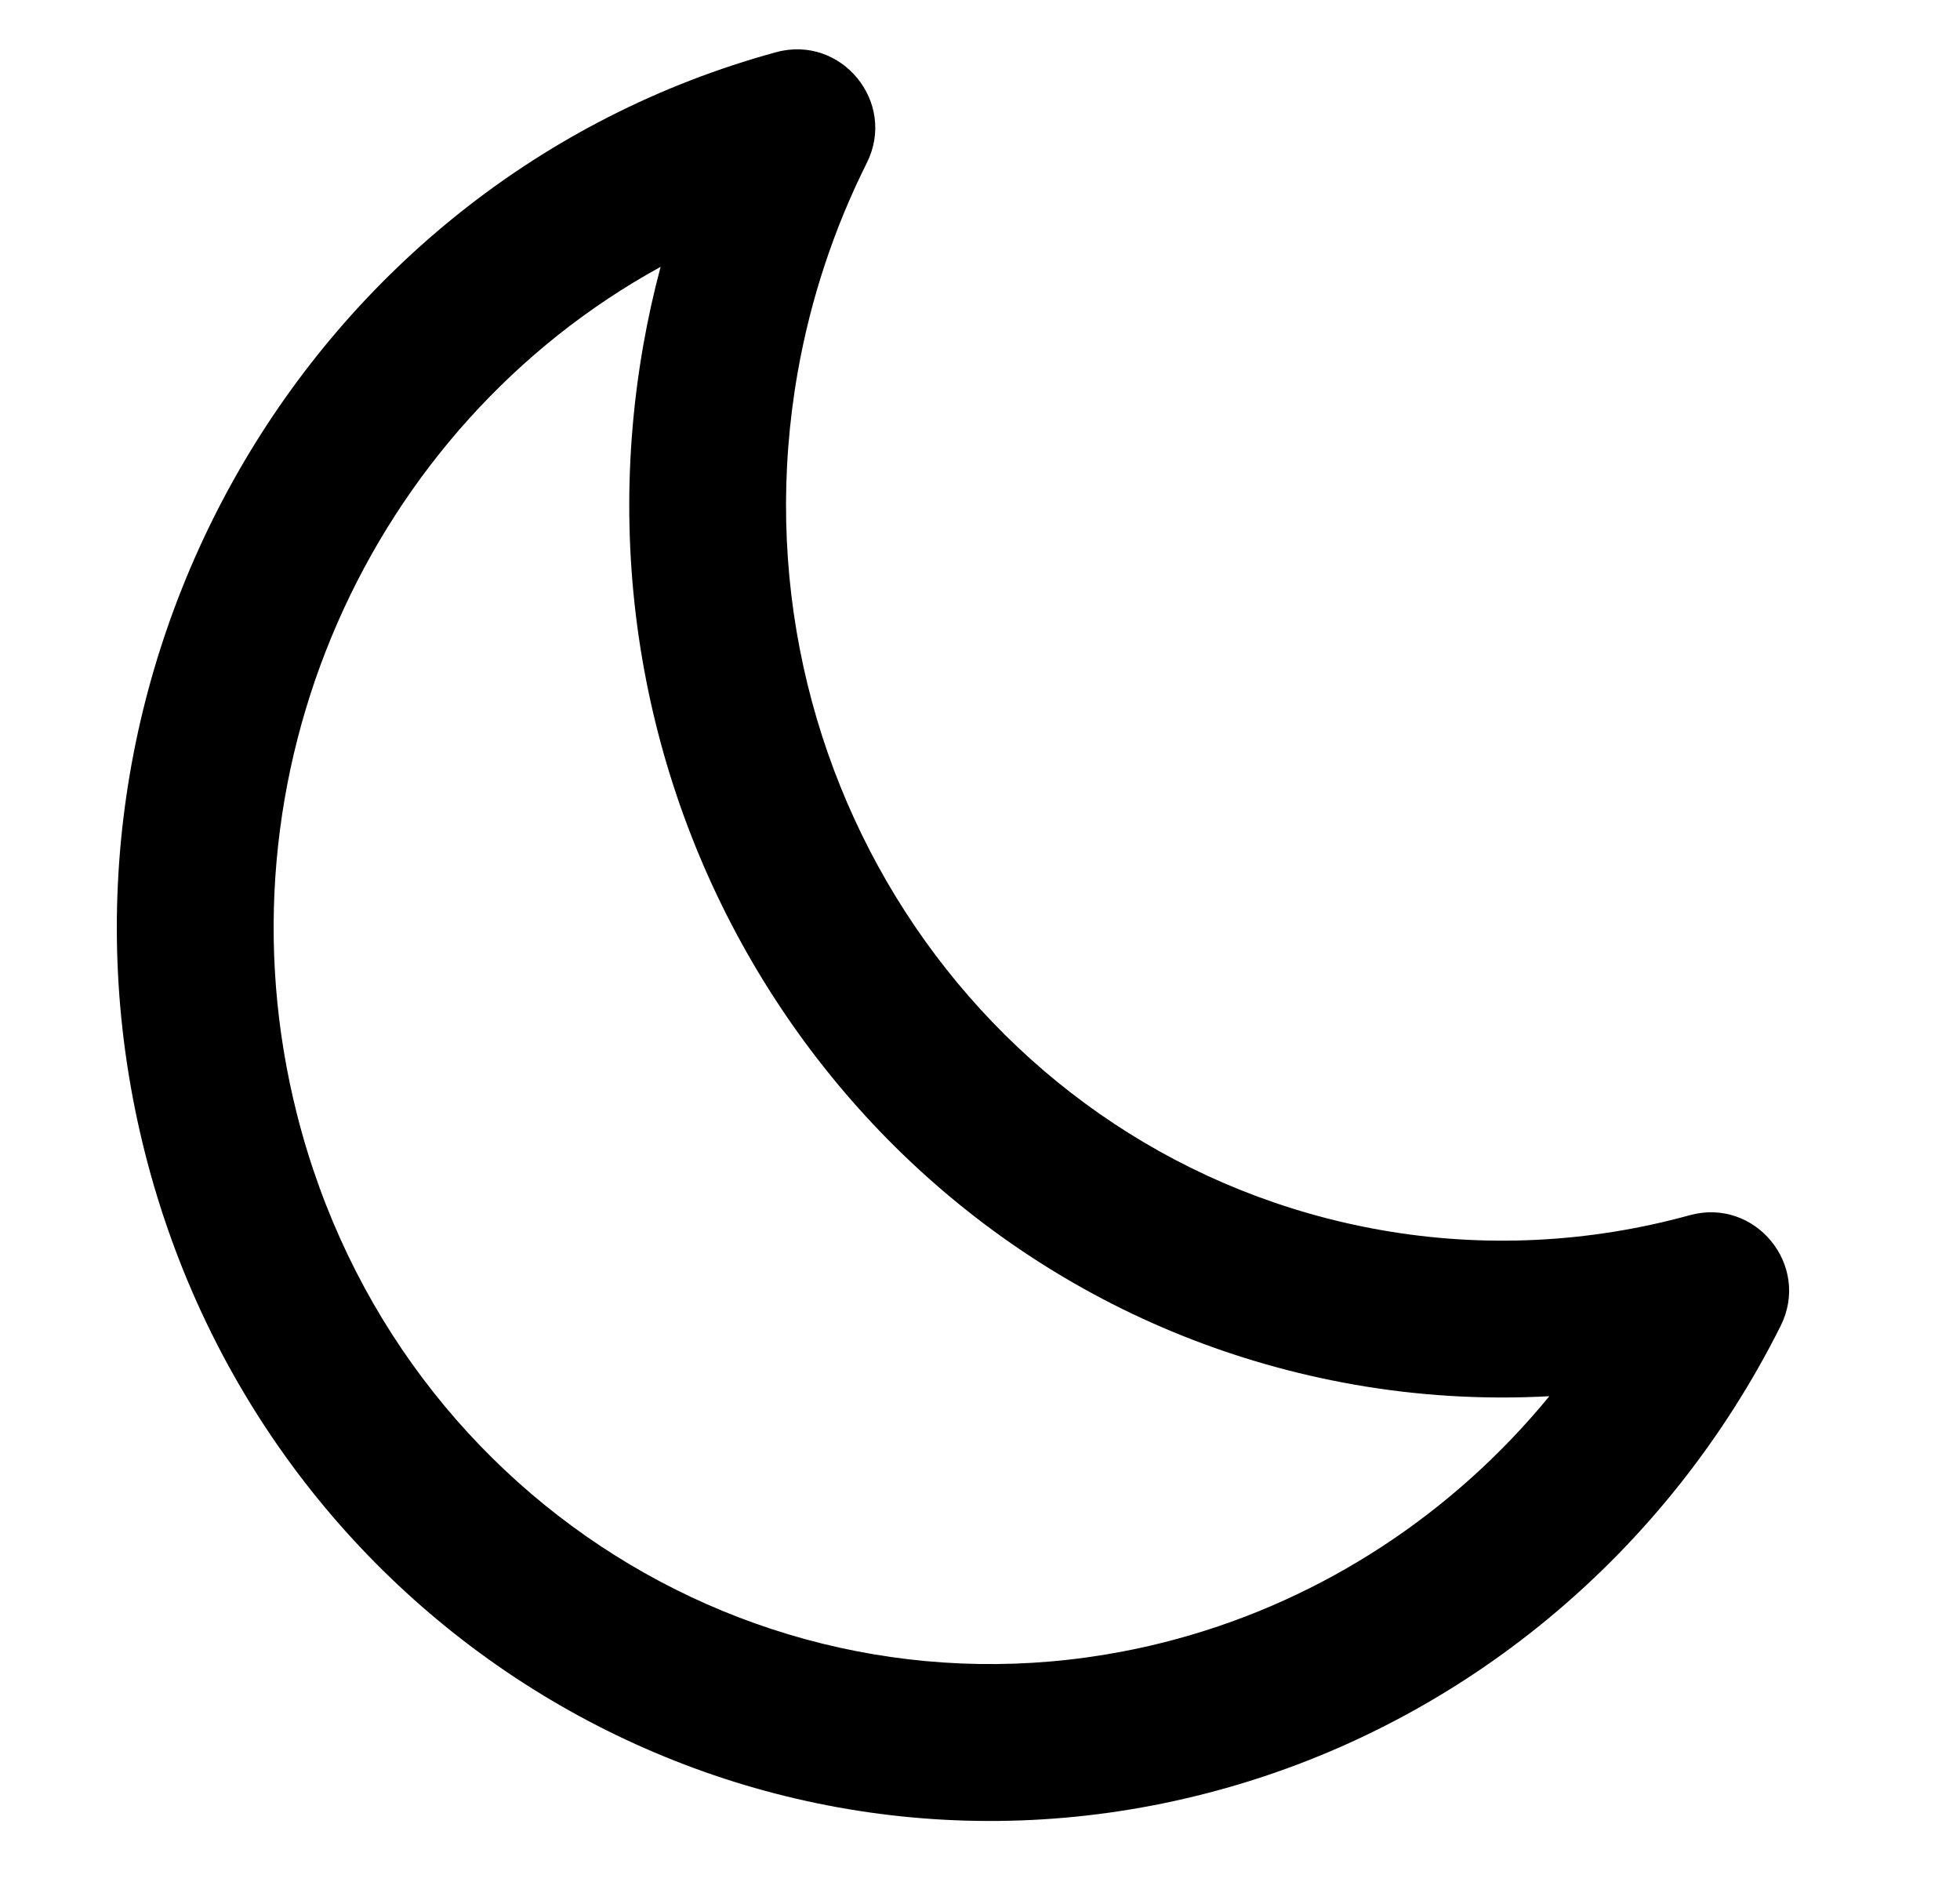 <svg xmlns="http://www.w3.org/2000/svg" xmlns:xlink="http://www.w3.org/1999/xlink" width="25" height="24" version="1.1" viewBox="0 0 25 24"><title>bell copy 71</title><desc>Created with Sketch.</desc><g id="Icons" fill="none" fill-rule="evenodd" stroke="none" stroke-width="1"><path id="Shape" fill="#000" fill-rule="nonzero" d="M11.056,2.078 C10.636,2.917 10.34,3.814 10.176,4.74 C9.264,9.905 12.601,14.801 17.614,15.686 C18.922,15.917 20.265,15.852 21.552,15.497 C22.387,15.267 23.1,16.135 22.712,16.909 C21.251,19.826 18.646,21.98 15.548,22.827 C9.534,24.472 3.4,20.826 1.849,14.701 C0.302,8.589 3.899,2.307 9.898,0.666 C10.732,0.438 11.443,1.305 11.056,2.078 Z M15.02,20.898 C16.885,20.388 18.537,19.299 19.762,17.805 C18.929,17.851 18.092,17.801 17.267,17.656 C11.155,16.577 7.105,10.634 8.207,4.392 C8.266,4.059 8.339,3.729 8.426,3.403 C4.717,5.437 2.69,9.874 3.788,14.21 C5.066,19.258 10.094,22.245 15.02,20.898 Z"/></g></svg>